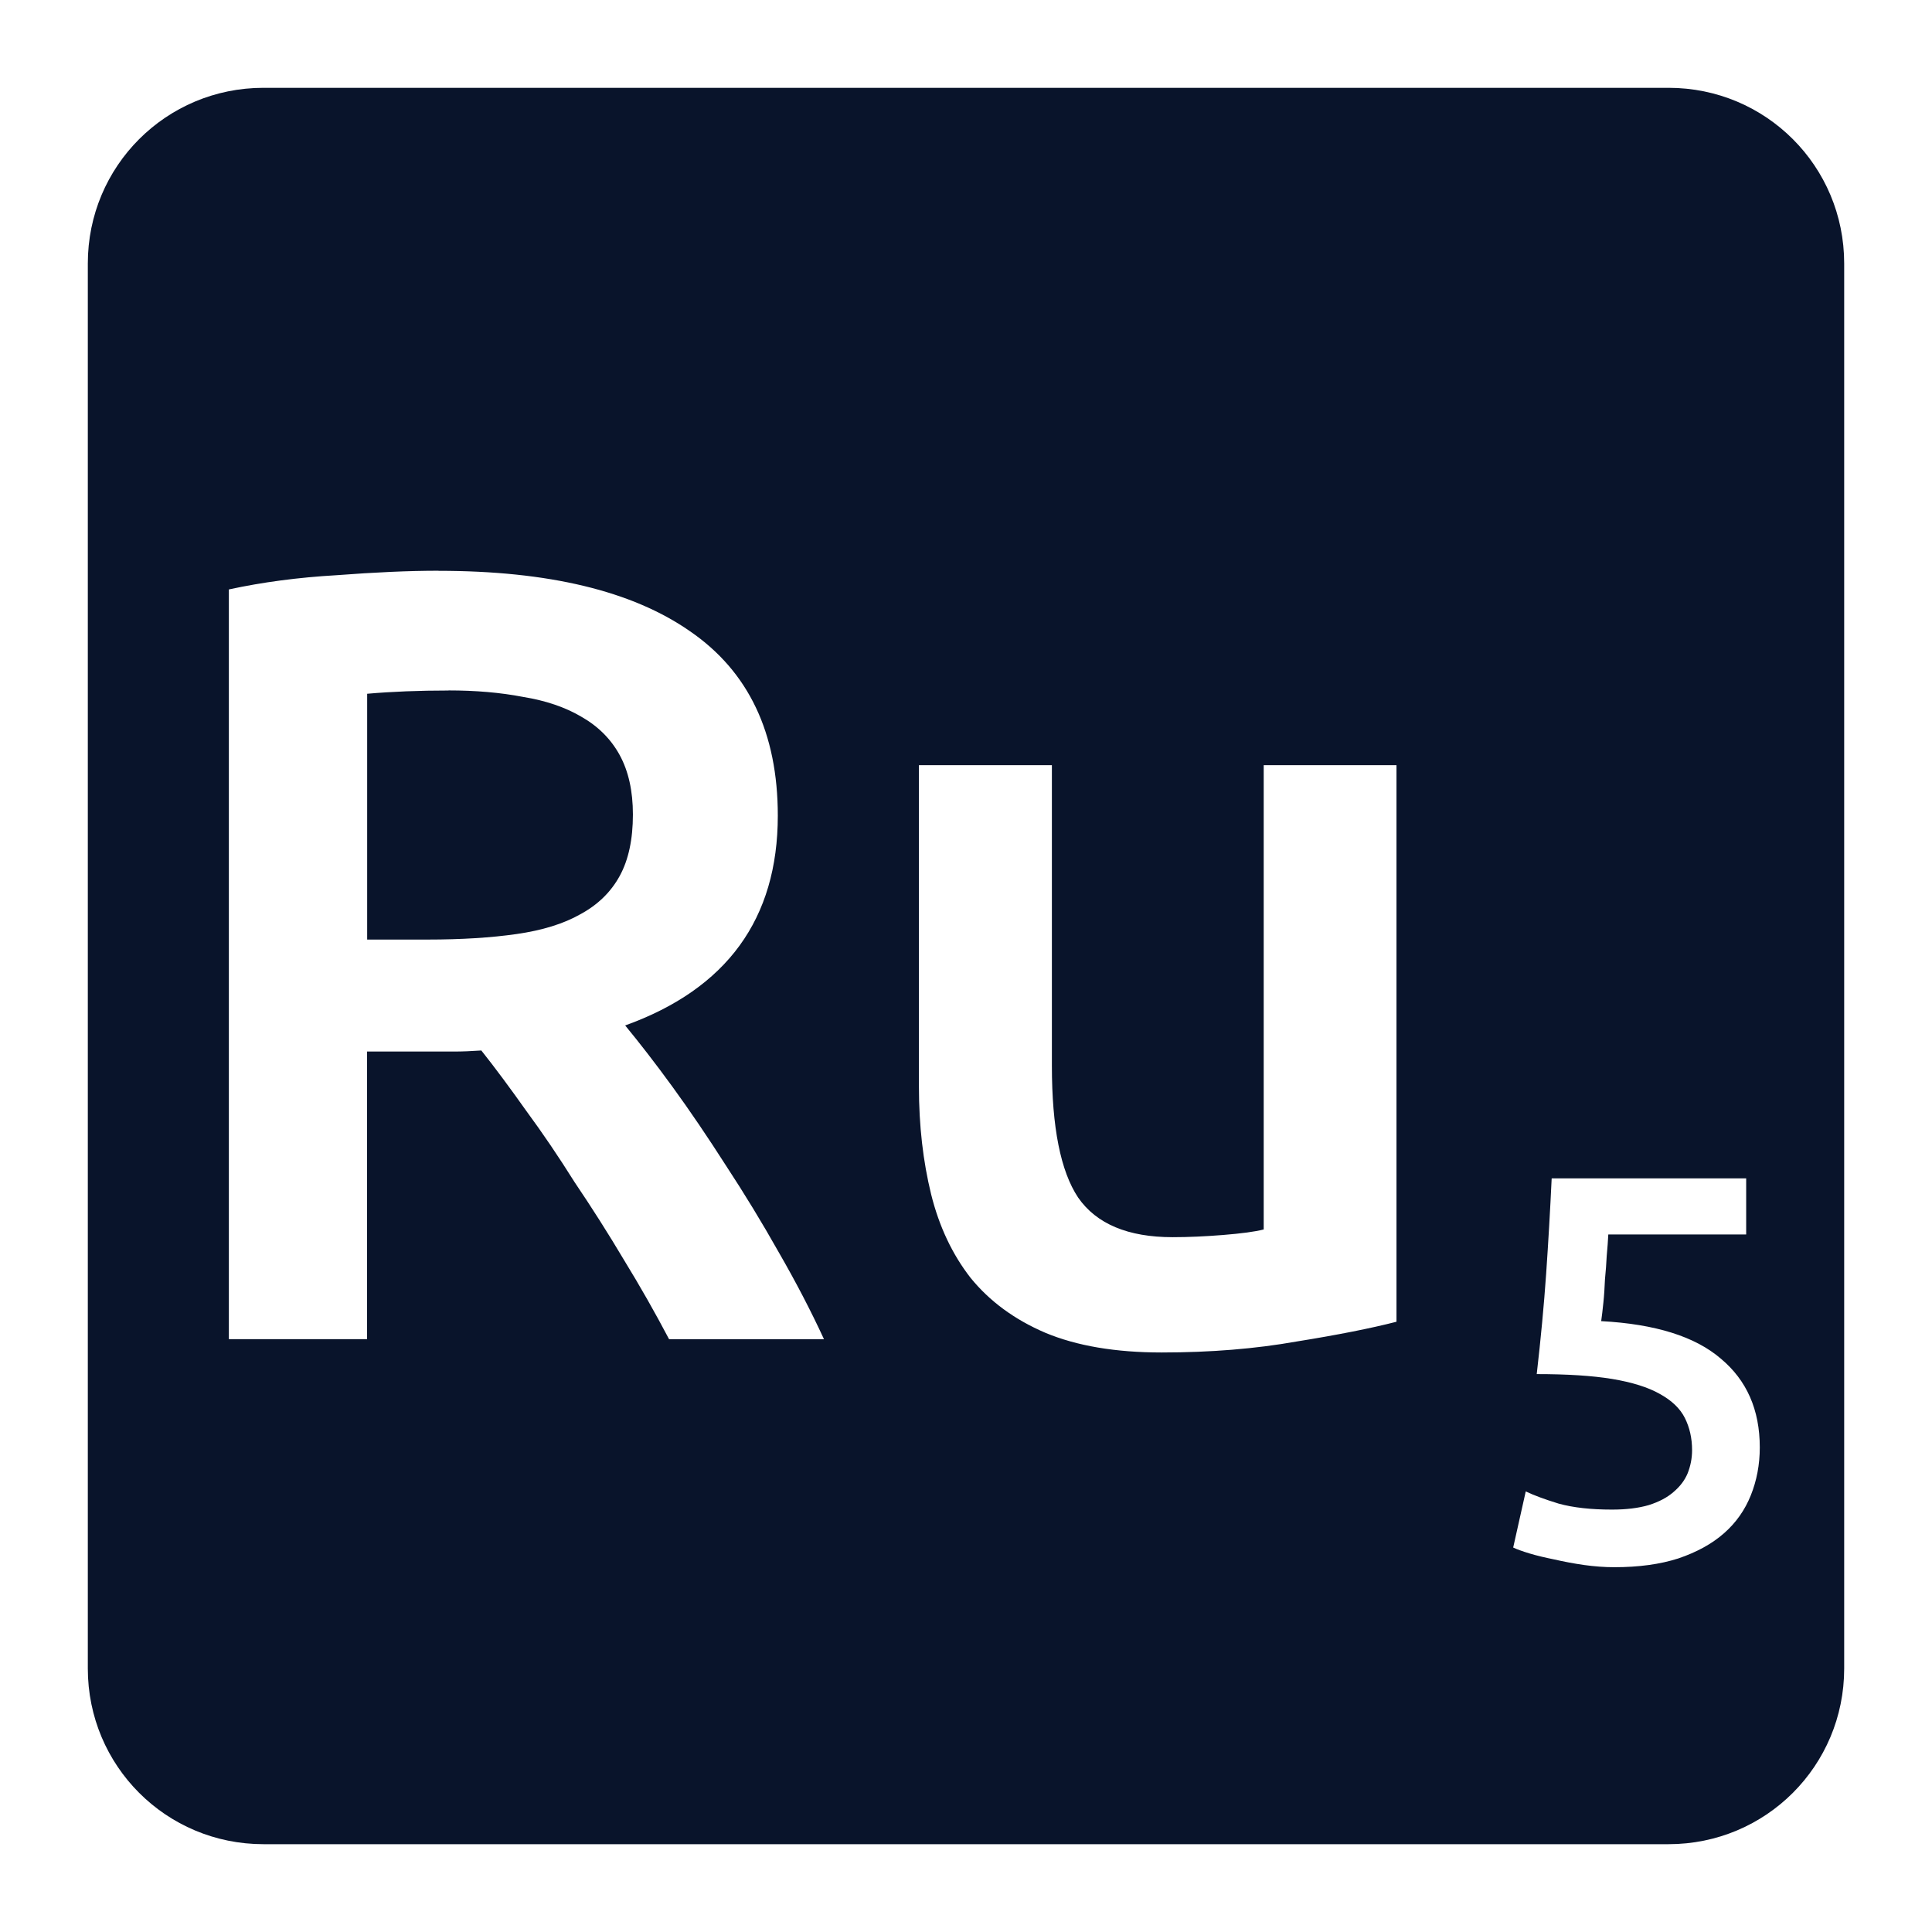 <svg xmlns="http://www.w3.org/2000/svg" viewBox="0 0 22 22">
 <path d="m3 1c-1.108 0-2 0.892-2 2v16c0 1.108 0.892 2 2 2h16c1.108 0 2-0.892 2-2v-16c0-1.108-0.892-2-2-2h-16zm1.994 5.5c1.25 0 2.205 0.229 2.863 0.688 0.667 0.458 1 1.158 1 2.1 0 1.175-0.58 1.972-1.738 2.389 0.158 0.192 0.339 0.424 0.539 0.699s0.403 0.575 0.611 0.9c0.208 0.317 0.408 0.645 0.6 0.986 0.192 0.333 0.364 0.663 0.514 0.988h-1.764c-0.158-0.3-0.328-0.6-0.512-0.9-0.183-0.308-0.371-0.603-0.563-0.887-0.183-0.292-0.367-0.563-0.551-0.813-0.183-0.258-0.353-0.488-0.512-0.688-0.117 8e-3 -0.217 0.012-0.301 0.012h-1v3.275h-1.574v-8.537c0.383-0.083 0.791-0.137 1.225-0.162 0.433-0.033 0.82-0.051 1.162-0.051zm0.113 1.363c-0.333 0-0.642 0.012-0.926 0.037v2.799h0.688c0.383 0 0.722-0.021 1.014-0.063s0.533-0.116 0.725-0.225c0.2-0.108 0.349-0.254 0.449-0.437s0.15-0.416 0.15-0.699c0-0.267-0.05-0.492-0.15-0.676-0.1-0.183-0.246-0.329-0.438-0.438-0.183-0.108-0.404-0.183-0.662-0.225-0.258-0.05-0.541-0.074-0.85-0.074zm5.357 0.85h1.514v3.424c0 0.7 0.099 1.2 0.299 1.5 0.208 0.3 0.568 0.451 1.076 0.451 0.183 0 0.374-9e-3 0.574-0.025 0.208-0.017 0.363-0.037 0.463-0.063v-5.287h1.512v6.338c-0.292 0.075-0.67 0.15-1.137 0.225-0.467 0.083-0.979 0.125-1.537 0.125-0.525 0-0.968-0.075-1.326-0.225-0.35-0.15-0.633-0.358-0.85-0.625-0.208-0.267-0.358-0.585-0.449-0.951-0.092-0.375-0.139-0.783-0.139-1.225v-3.662zm7.207 4.705h2.213v0.639h-1.57c-4e-3 0.071-9e-3 0.152-0.018 0.244-4e-3 0.087-0.011 0.176-0.02 0.268-4e-3 0.092-9e-3 0.18-0.018 0.264-8e-3 0.083-0.017 0.153-0.025 0.211 0.617 0.033 1.07 0.176 1.361 0.426 0.296 0.246 0.445 0.583 0.445 1.012 0 0.196-0.035 0.378-0.102 0.545s-0.167 0.311-0.305 0.432c-0.137 0.121-0.311 0.216-0.52 0.287-0.208 0.067-0.451 0.1-0.73 0.1-0.113 0-0.227-9e-3 -0.344-0.025-0.117-0.017-0.23-0.038-0.338-0.063-0.104-0.021-0.198-0.043-0.281-0.068s-0.146-0.048-0.188-0.068l0.143-0.639c0.087 0.042 0.212 0.089 0.375 0.139 0.167 0.046 0.37 0.068 0.607 0.068 0.163 0 0.301-0.017 0.418-0.051 0.117-0.037 0.21-0.086 0.281-0.148 0.075-0.063 0.129-0.134 0.162-0.213 0.033-0.083 0.051-0.172 0.051-0.264 0-0.137-0.028-0.259-0.082-0.367s-0.15-0.2-0.287-0.275c-0.133-0.075-0.314-0.132-0.543-0.17-0.225-0.037-0.512-0.055-0.857-0.055 0.046-0.4 0.082-0.78 0.107-1.139 0.025-0.362 0.046-0.725 0.063-1.088z" fill="#09142b" />
</svg>